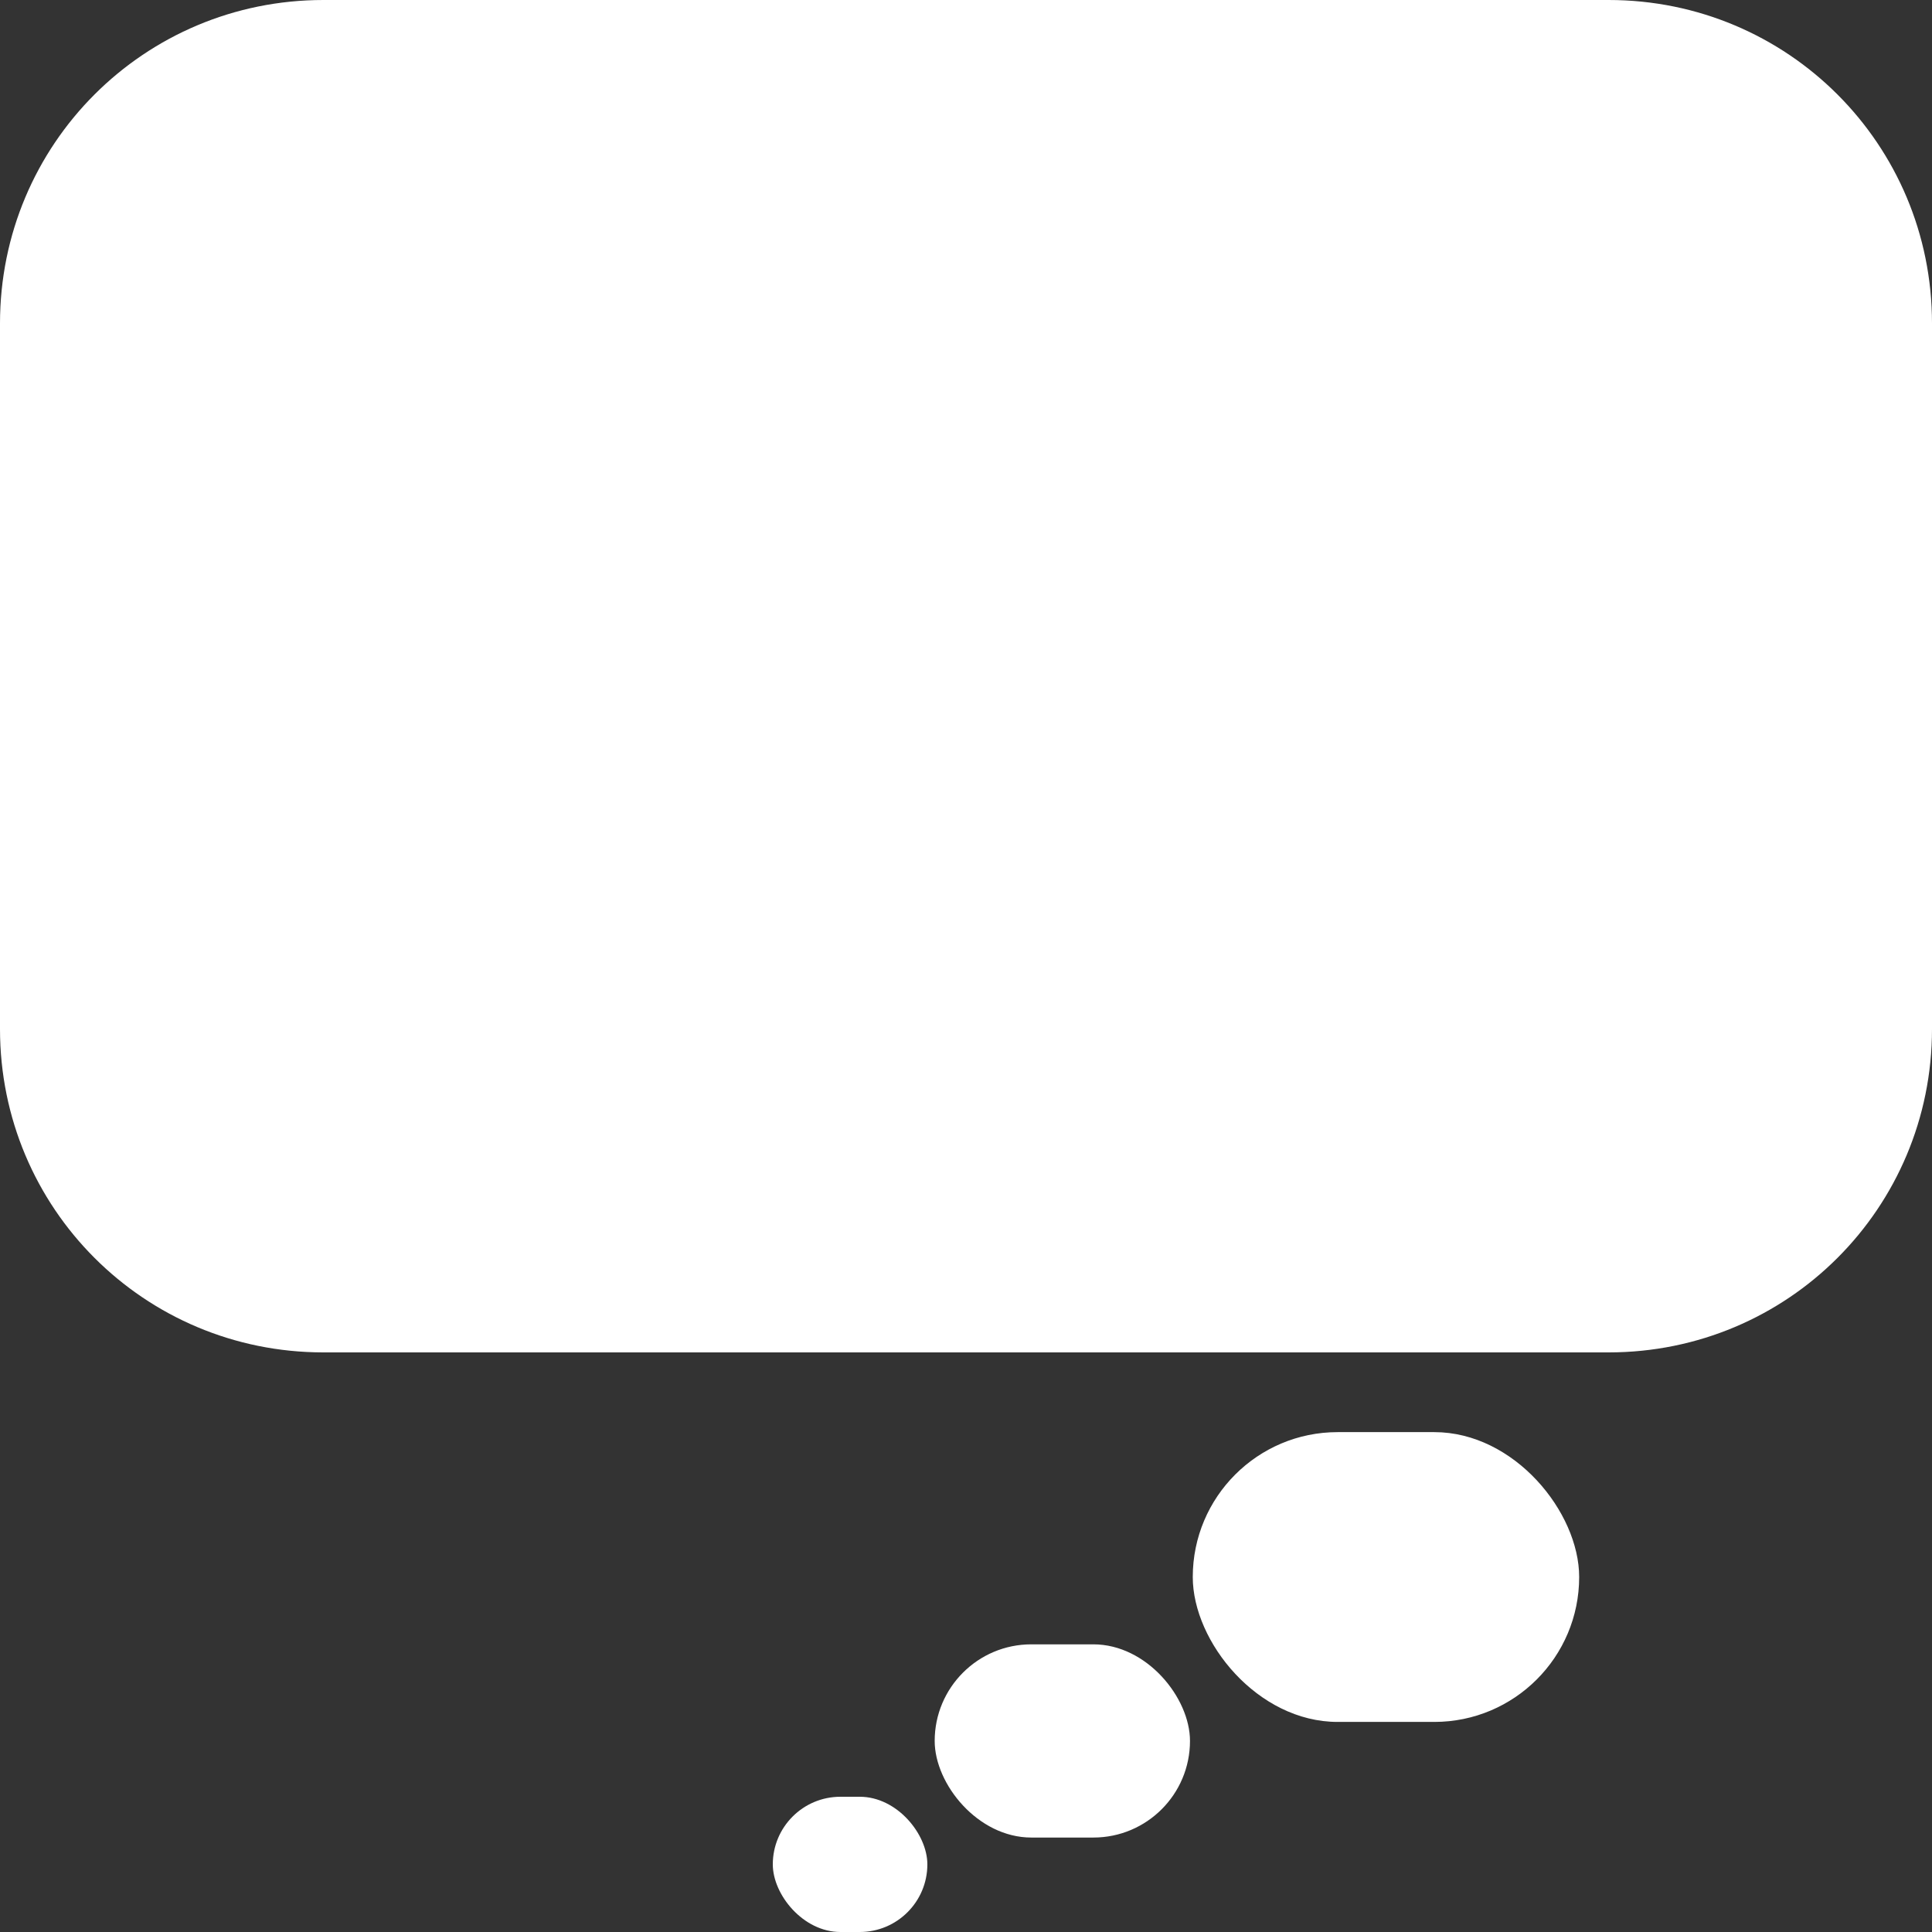 <?xml version="1.0" encoding="UTF-8" standalone="no"?>
<!-- Created with Inkscape (http://www.inkscape.org/) -->

<svg
   xmlns:dc="http://purl.org/dc/elements/1.1/"
   xmlns:cc="http://creativecommons.org/ns#"
   xmlns:rdf="http://www.w3.org/1999/02/22-rdf-syntax-ns#"
   xmlns:svg="http://www.w3.org/2000/svg"
   xmlns="http://www.w3.org/2000/svg"
   xmlns:sodipodi="http://sodipodi.sourceforge.net/DTD/sodipodi-0.dtd"
   xmlns:inkscape="http://www.inkscape.org/namespaces/inkscape"
   width="200"
   height="200"
   viewBox="0 0 200 200"
   id="svg2"
   version="1.1"
   inkscape:version="0.91 r13725"
   sodipodi:docname="notification.svg">
  <rect x="0" y="0" width="200" height="200" fill="#333333" stroke="none"/>
  <defs
     id="defs4">
    <clipPath
       clipPathUnits="userSpaceOnUse"
       id="clipPath4708">
      <path
         inkscape:connector-curvature="0"
         id="path4710"
         style="opacity:1;fill:#000000;fill-opacity:1;fill-rule:nonzero;stroke:none;stroke-width:5;stroke-linecap:round;stroke-linejoin:round;stroke-miterlimit:4;stroke-dasharray:none;stroke-opacity:1"
         d="m 33.476,852.362 133.048,0 c 18.546,0 33.476,14.93 33.476,33.476 l 0,73.048 c 0,18.546 -14.93,33.476 -33.476,33.476 l -133.048,0 C 14.93,992.362 0,977.432 0,958.886 l 0,-73.048 c 0,-18.546 14.93,-33.476 33.476,-33.476 z"
         clip-path="none" />
    </clipPath>
  </defs>
  <sodipodi:namedview
     id="base"
     pagecolor="#ffffff"
     bordercolor="#666666"
     borderopacity="1.0"
     inkscape:pageopacity="0.0"
     inkscape:pageshadow="2"
     inkscape:zoom="1.979899"
     inkscape:cx="190.67634"
     inkscape:cy="75.471182"
     inkscape:document-units="px"
     inkscape:current-layer="layer1"
     showgrid="false"
     units="px"
     inkscape:window-width="1920"
     inkscape:window-height="1053"
     inkscape:window-x="0"
     inkscape:window-y="1077"
     inkscape:window-maximized="1" />
  <g
     inkscape:label="Layer 1"
     inkscape:groupmode="layer"
     id="layer1"
     transform="translate(0,-852.362)">
    <path
       id="rect4636"
       style="opacity:1;fill:#ffffff;fill-opacity:1;fill-rule:nonzero;stroke:none;stroke-width:5;stroke-linecap:round;stroke-linejoin:round;stroke-miterlimit:4;stroke-dasharray:none;stroke-opacity:1"
       d="m 33.476,852.362 133.048,0 c 18.546,0 33.476,14.93 33.476,33.476 l 0,73.048 c 0,18.546 -14.93,33.476 -33.476,33.476 l -133.048,0 C 14.93,992.362 0,977.432 0,958.886 l 0,-73.048 c 0,-18.546 14.93,-33.476 33.476,-33.476 z"
       clip-path="none" />
    <rect
       style="opacity:1;fill:#ffffff;fill-opacity:1;fill-rule:nonzero;stroke:none;stroke-width:5;stroke-linecap:round;stroke-linejoin:round;stroke-miterlimit:4;stroke-dasharray:none;stroke-opacity:1"
       id="rect4638"
       width="40"
       height="30"
       x="123.475"
       y="1000.615"
       ry="15" />
    <rect
       style="opacity:1;fill:#ffffff;fill-opacity:1;fill-rule:nonzero;stroke:none;stroke-width:5;stroke-linecap:round;stroke-linejoin:round;stroke-miterlimit:4;stroke-dasharray:none;stroke-opacity:1"
       id="rect4638-6"
       width="16"
       height="14"
       x="80"
       y="1038.362"
       ry="7" />
    <rect
       style="opacity:1;fill:#ffffff;fill-opacity:1;fill-rule:nonzero;stroke:none;stroke-width:5;stroke-linecap:round;stroke-linejoin:round;stroke-miterlimit:4;stroke-dasharray:none;stroke-opacity:1"
       id="rect4638-1"
       width="26.429"
       height="20"
       x="96.758"
       y="1022.584"
       ry="10" />
  </g>
</svg>
